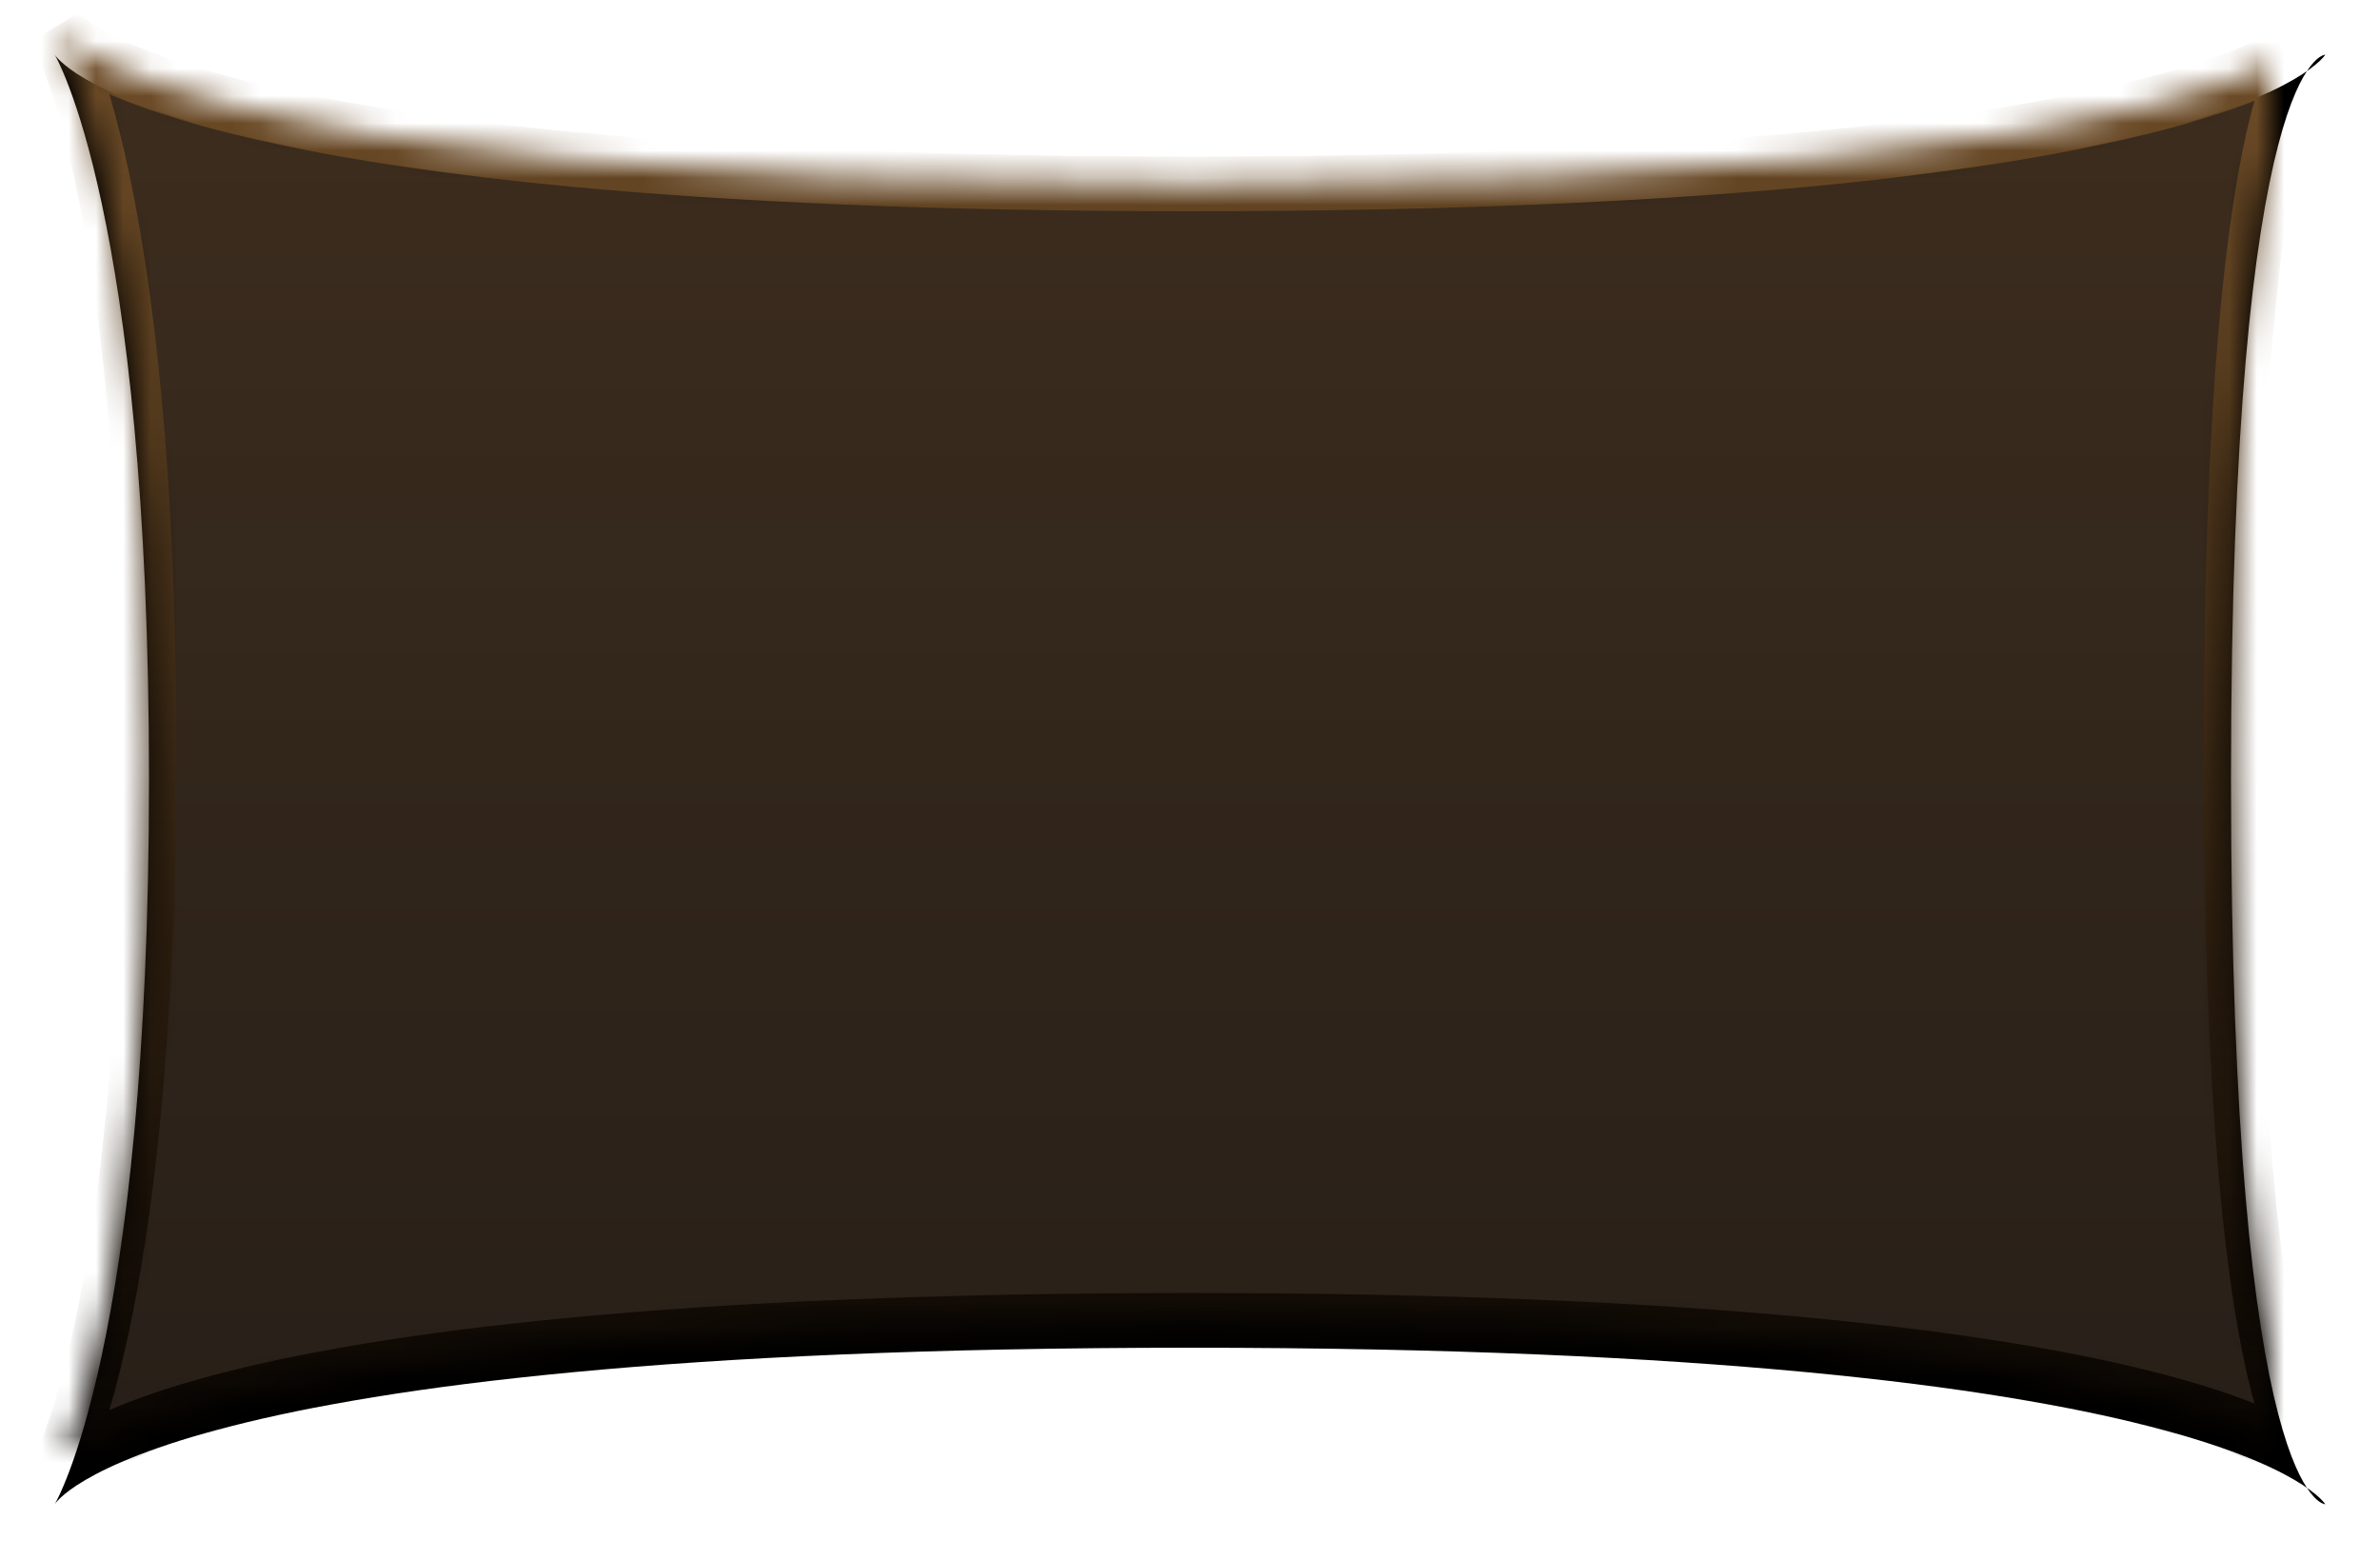 <?xml version="1.0" encoding="UTF-8"?>
<svg width="87px" height="57px" viewBox="0 0 87 57" version="1.1" xmlns="http://www.w3.org/2000/svg"
     xmlns:xlink="http://www.w3.org/1999/xlink">
  <!-- Generator: Sketch 41.2 (35397) - http://www.bohemiancoding.com/sketch -->
  <title>fuuuuuu</title>
  <desc>Created with Sketch.</desc>
  <defs>
    <linearGradient x1="50%" y1="0%" x2="50%" y2="100%" id="linearGradient-1">
      <stop stop-color="#3D2D1E" offset="0%"></stop>
      <stop stop-color="#271F18" offset="100%"></stop>
    </linearGradient>
    <linearGradient x1="50%" y1="0%" x2="50%" y2="100%" id="linearGradient-2">
      <stop stop-color="#6F4D27" offset="0%"></stop>
      <stop stop-color="#060301" offset="100%"></stop>
    </linearGradient>
    <path
        d="M2,1 C2,1 5.447,6.723 43.5,6.723 C81.553,6.723 85,1 85,1 C85,1 81.553,1 81.553,27.5 C81.553,54 85,54 85,54 C85,54 81.553,48.277 43.5,48.277 C5.447,48.277 2,54 2,54 C2,54 5.447,48.277 5.447,27.5 C5.447,6.723 2,1 2,1 Z"
        id="path-3"></path>
    <filter x="-50%" y="-50%" width="200%" height="200%" filterUnits="objectBoundingBox" id="filter-4">
      <feOffset dx="0" dy="1" in="SourceAlpha" result="shadowOffsetOuter1"></feOffset>
      <feGaussianBlur stdDeviation="1" in="shadowOffsetOuter1" result="shadowBlurOuter1"></feGaussianBlur>
      <feComposite in="shadowBlurOuter1" in2="SourceAlpha" operator="out" result="shadowBlurOuter1"></feComposite>
      <feColorMatrix values="0 0 0 0 0   0 0 0 0 0   0 0 0 0 0  0 0 0 0.5 0" type="matrix"
                     in="shadowBlurOuter1"></feColorMatrix>
    </filter>
    <mask id="mask-5" maskContentUnits="userSpaceOnUse" maskUnits="objectBoundingBox" x="0" y="0" width="83" height="53"
          fill="white">
      <use xlink:href="#path-3"></use>
    </mask>
  </defs>
  <g id="icons" stroke="none" stroke-width="1" fill="none" fill-rule="evenodd">
    <g id="Rectangle-2">
      <use fill="black" fill-opacity="1" filter="url(#filter-4)" xlink:href="#path-3"></use>
      <use stroke="url(#linearGradient-2)" mask="url(#mask-5)" stroke-width="2" fill="url(#linearGradient-1)"
           fill-rule="evenodd" xlink:href="#path-3"></use>
    </g>
  </g>
</svg>